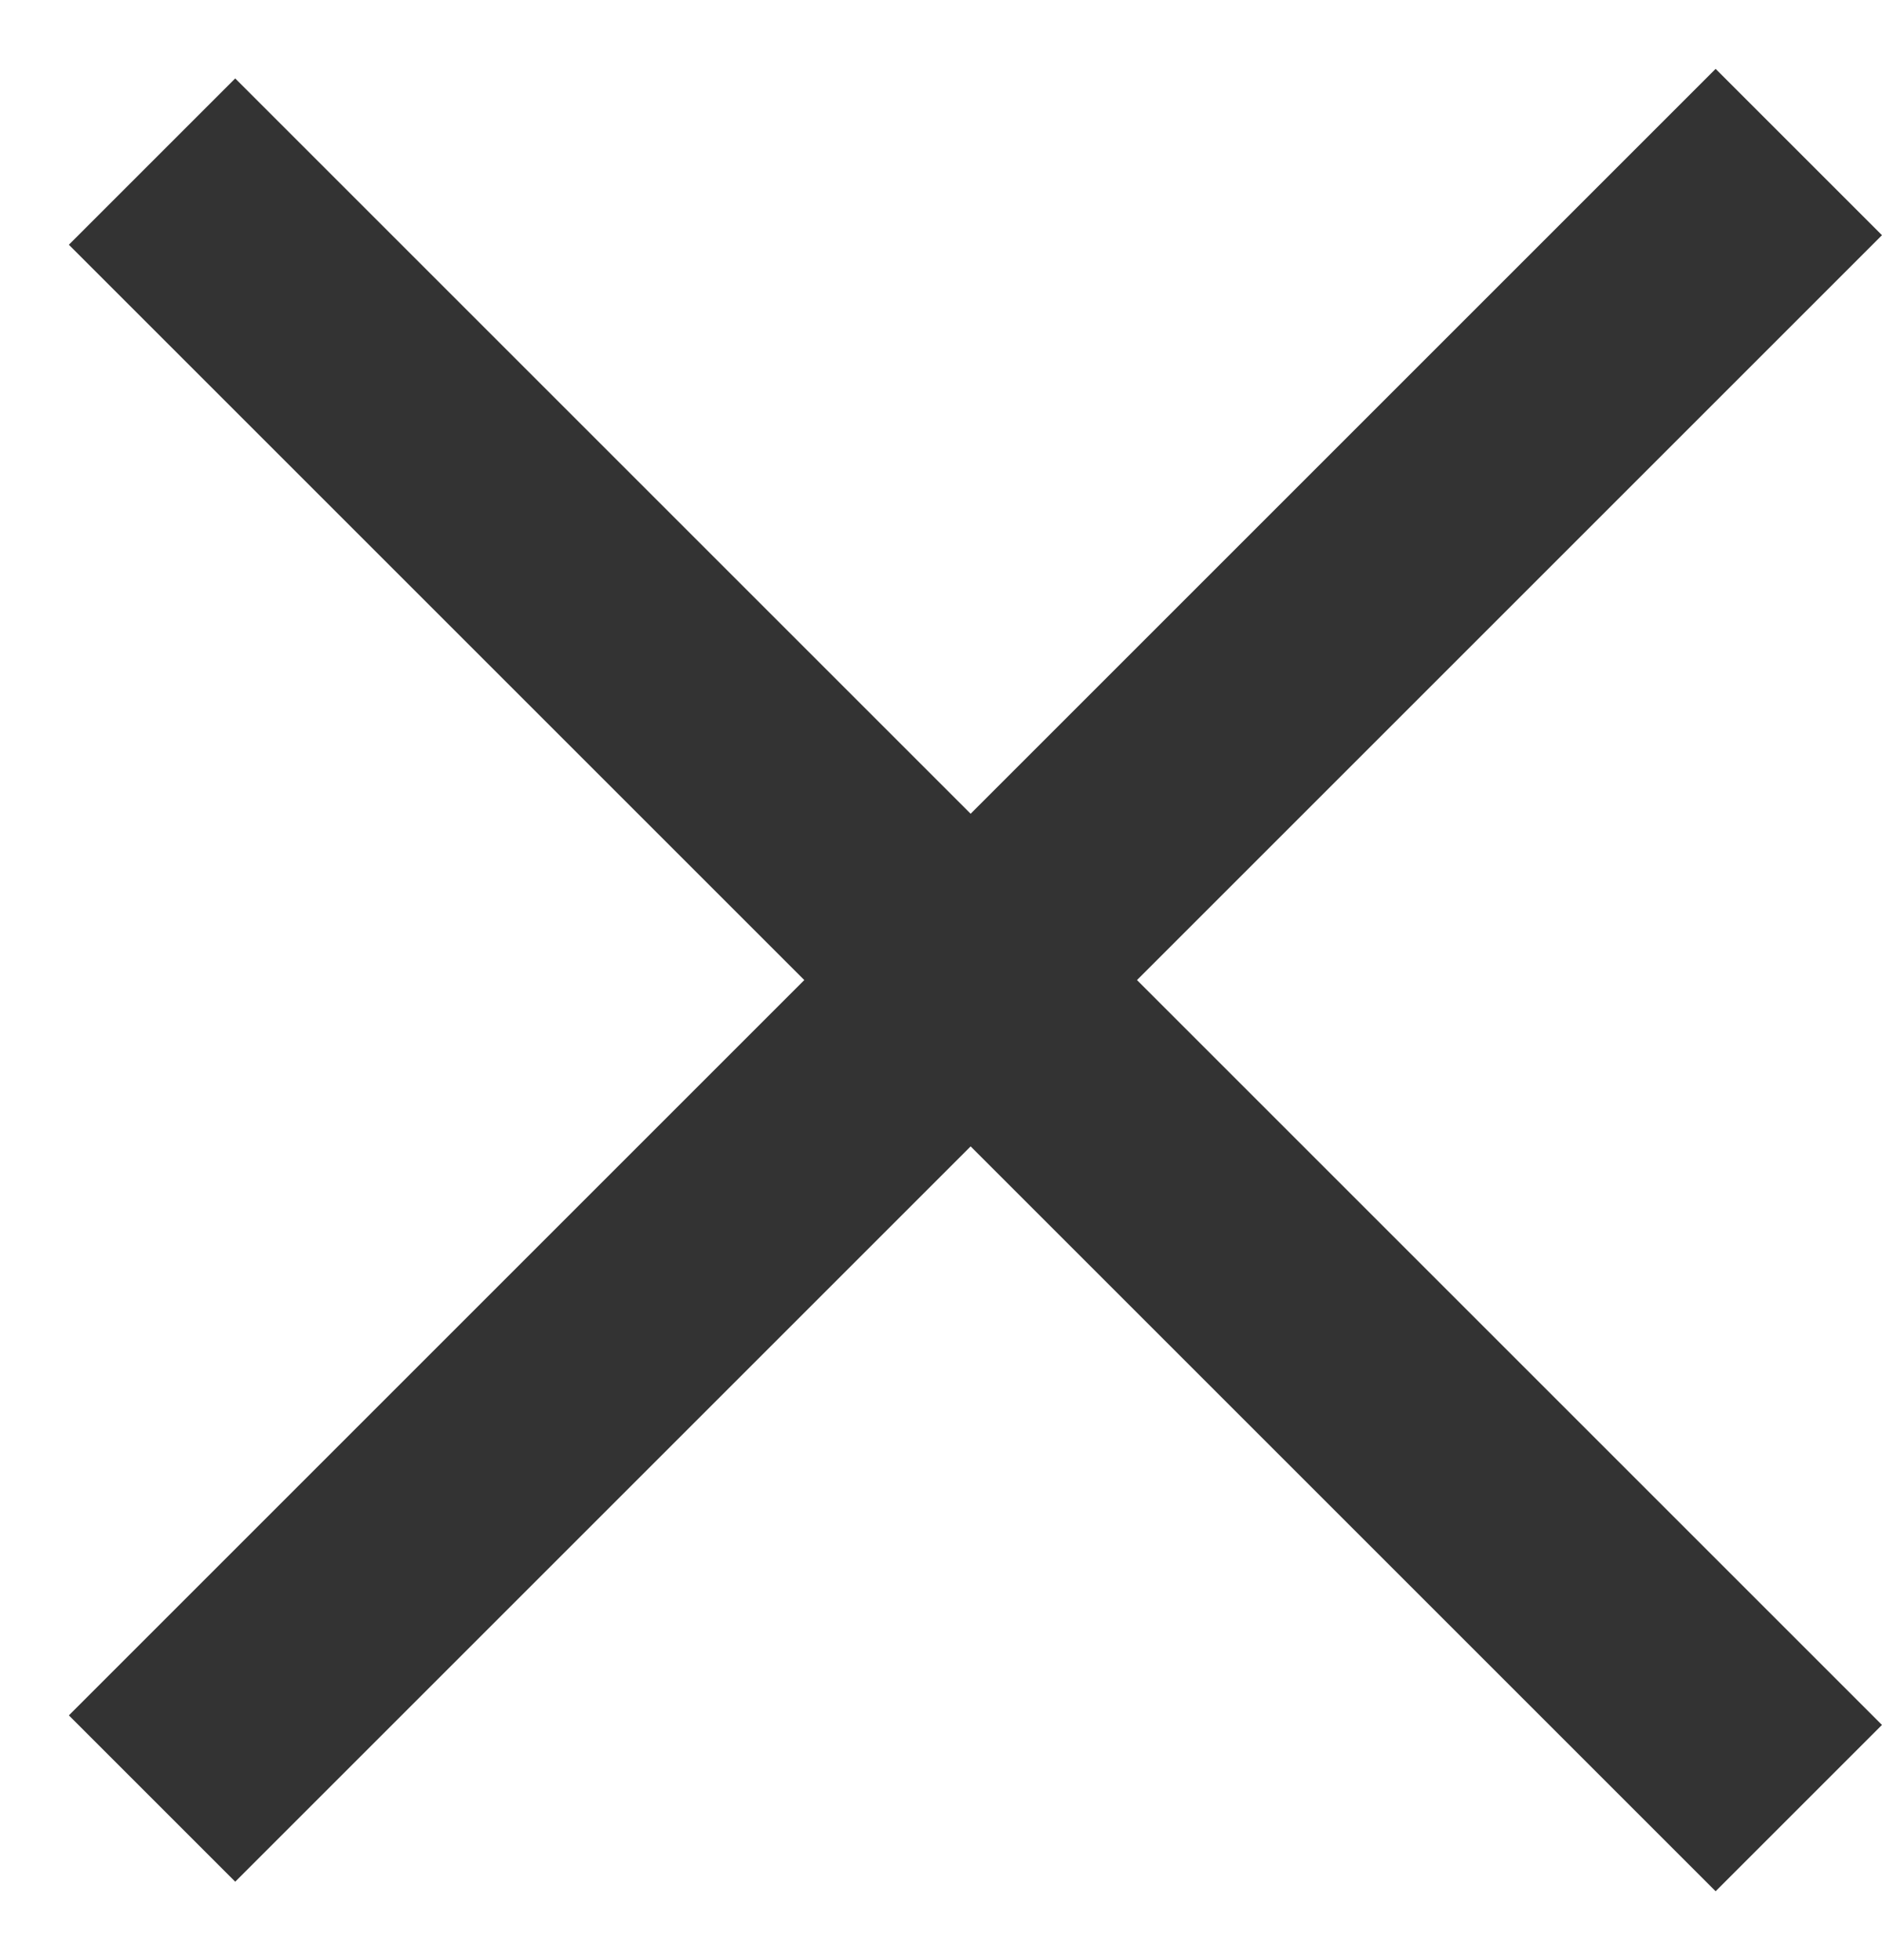 <svg width="24" height="25" viewBox="0 0 24 25" fill="none" xmlns="http://www.w3.org/2000/svg">
            <line x1="1.939" y1="22.939" x2="22.939" y2="1.939" stroke="#333333" stroke-width="3" />
            <line x1="22.939" y1="23.061" x2="1.939" y2="2.061" stroke="#333333" stroke-width="3" />
          </svg>

          